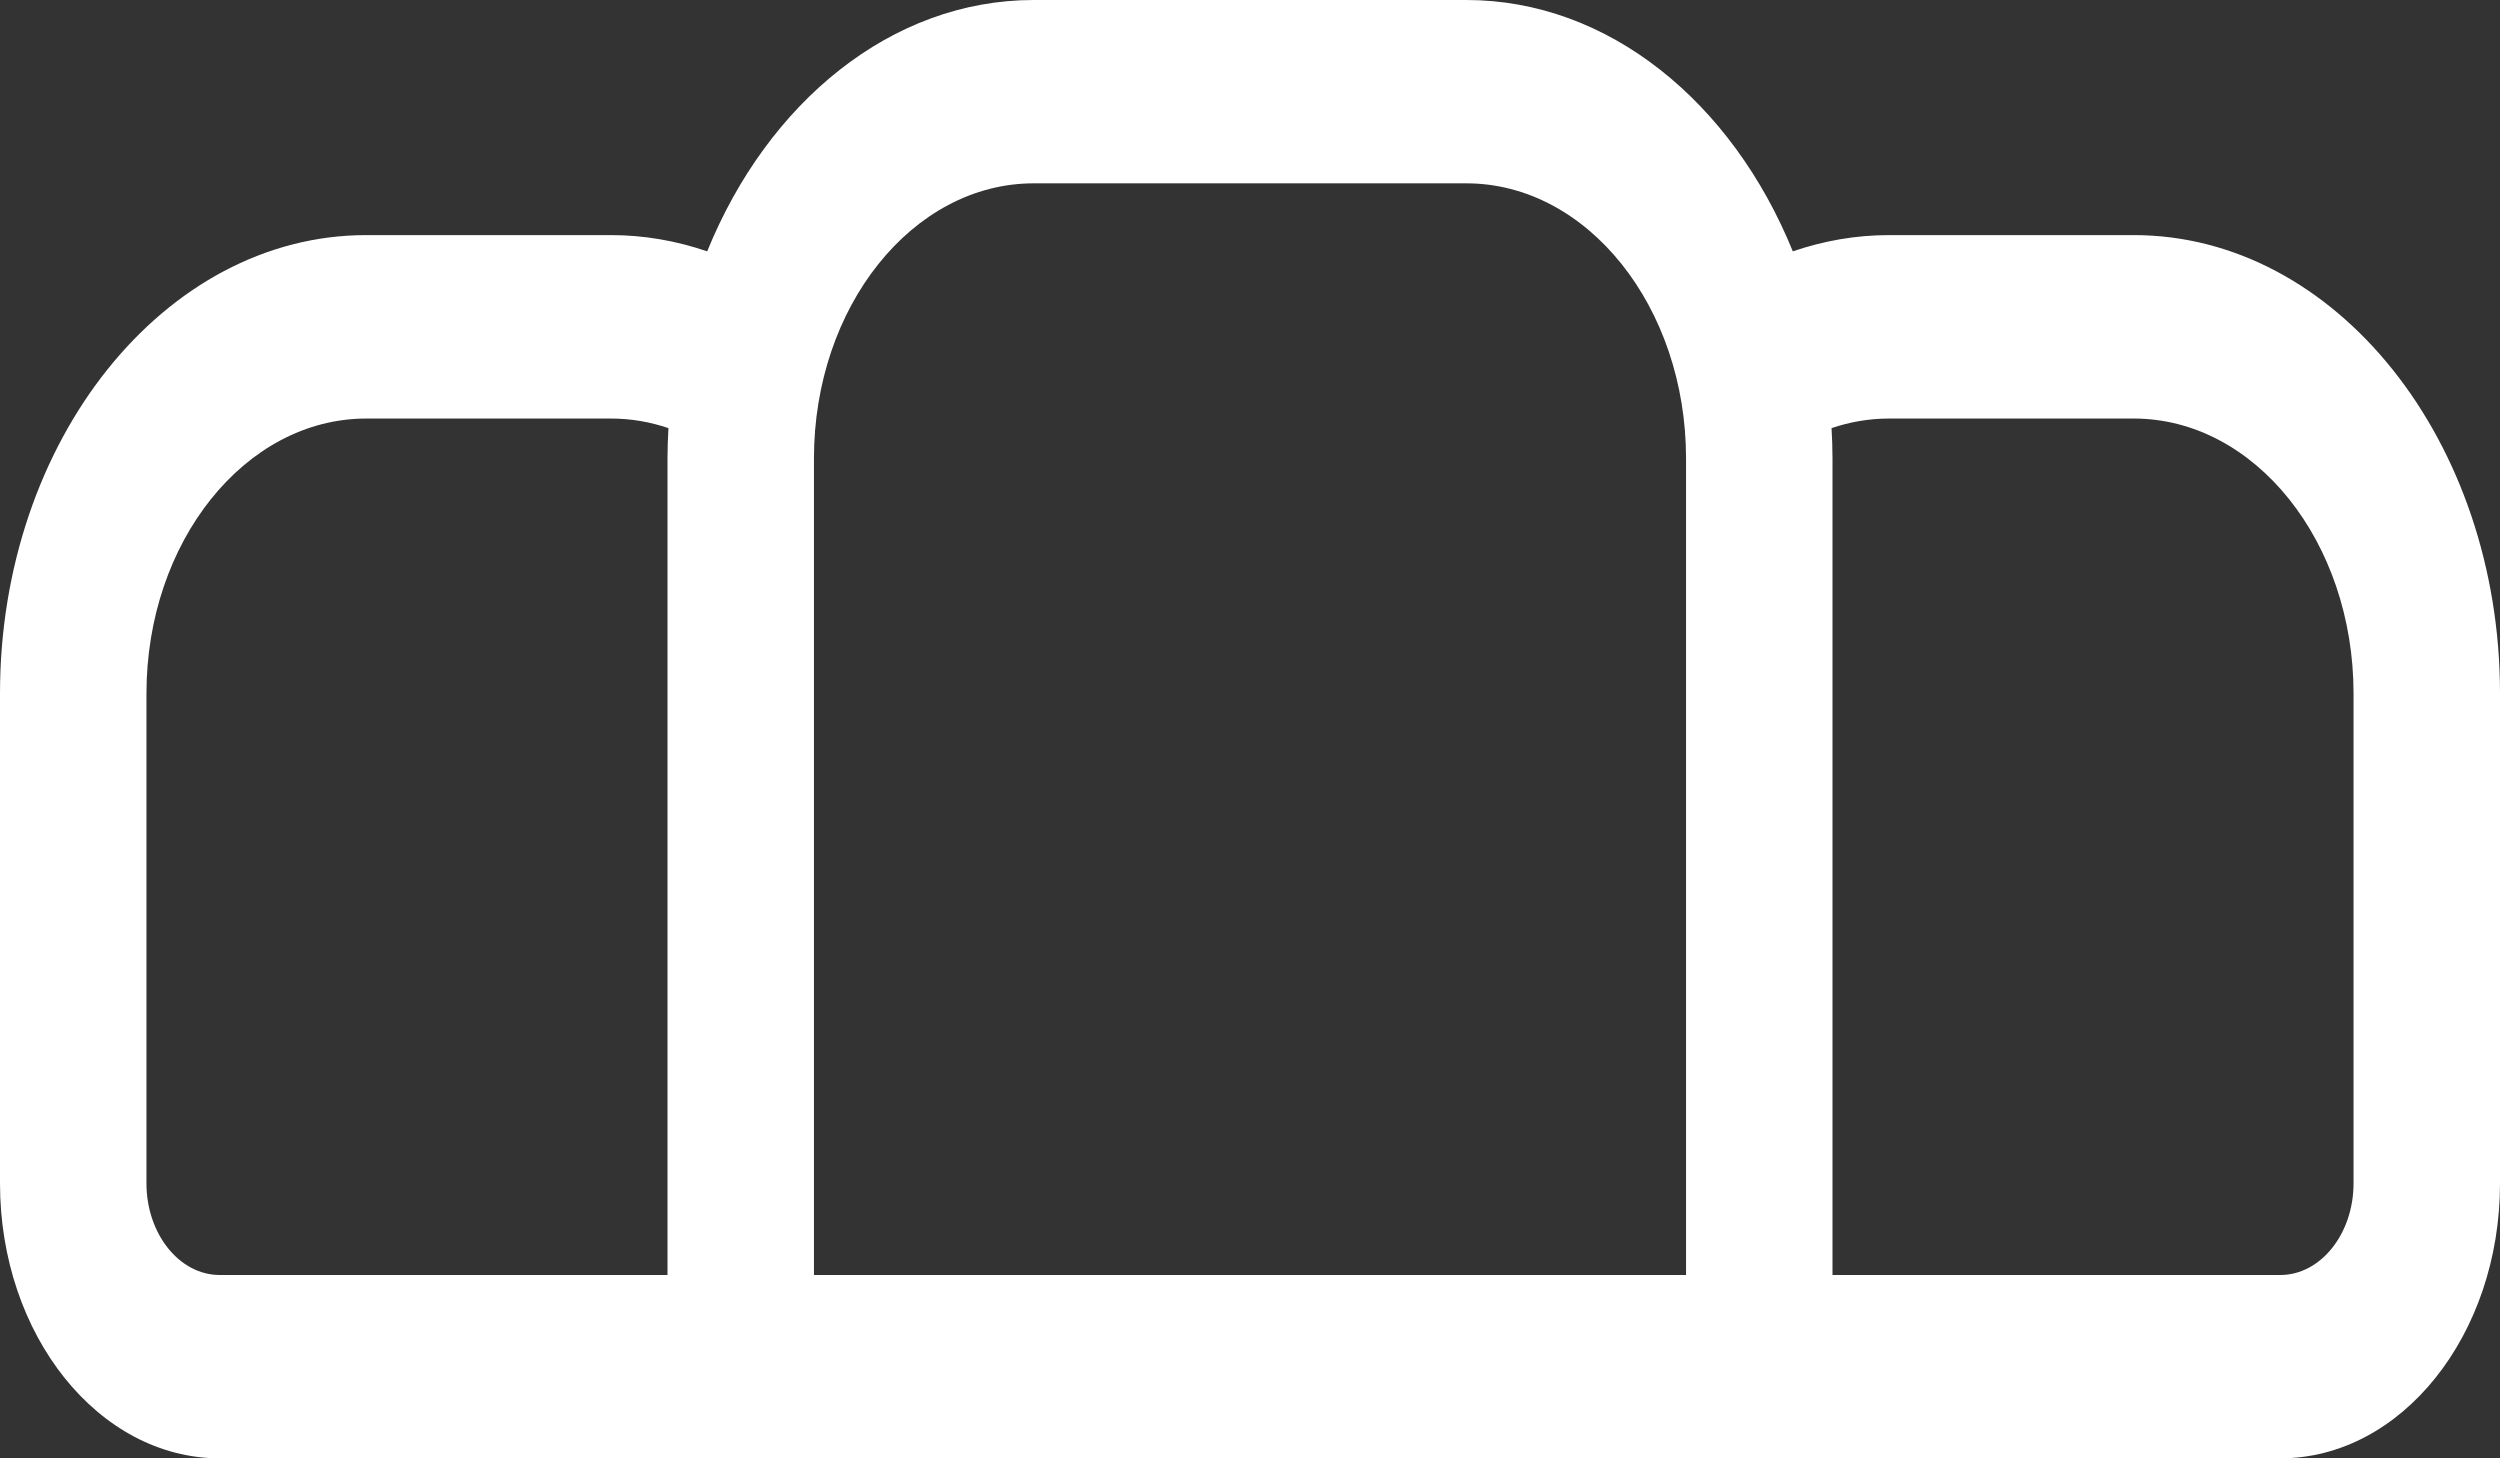 <?xml version="1.0" encoding="UTF-8" standalone="no"?><svg width='24' height='14' viewBox='0 0 24 14' fill='none' xmlns='http://www.w3.org/2000/svg'>
<rect x="0" y="0" width="24" height="14" fill="#333333" stroke="none"/>
<path d='M20.484 2.257H18.135C17.815 2.257 17.506 2.312 17.211 2.413C16.63 0.983 15.444 0 14.076 0H9.924C8.556 0 7.37 0.983 6.789 2.413C6.494 2.312 6.185 2.257 5.865 2.257H3.516C1.577 2.257 0 4.232 0 6.658V11.36C0 12.816 0.946 14 2.109 14H21.891C23.054 14 24 12.816 24 11.36V6.658C24 4.232 22.423 2.257 20.484 2.257ZM6.408 4.401V12.24H2.109C1.722 12.24 1.406 11.845 1.406 11.36V6.658C1.406 5.202 2.353 4.018 3.516 4.018H5.865C6.056 4.018 6.241 4.05 6.417 4.11C6.412 4.206 6.408 4.303 6.408 4.401ZM16.186 12.24H7.814V4.401C7.814 2.945 8.761 1.76 9.924 1.76H14.076C15.239 1.76 16.186 2.945 16.186 4.401V12.24ZM22.594 11.36C22.594 11.845 22.278 12.24 21.891 12.24H17.592V4.401C17.592 4.303 17.588 4.206 17.583 4.11C17.759 4.05 17.944 4.018 18.135 4.018H20.484C21.648 4.018 22.594 5.202 22.594 6.658V11.36Z' fill='white'/>
</svg>
